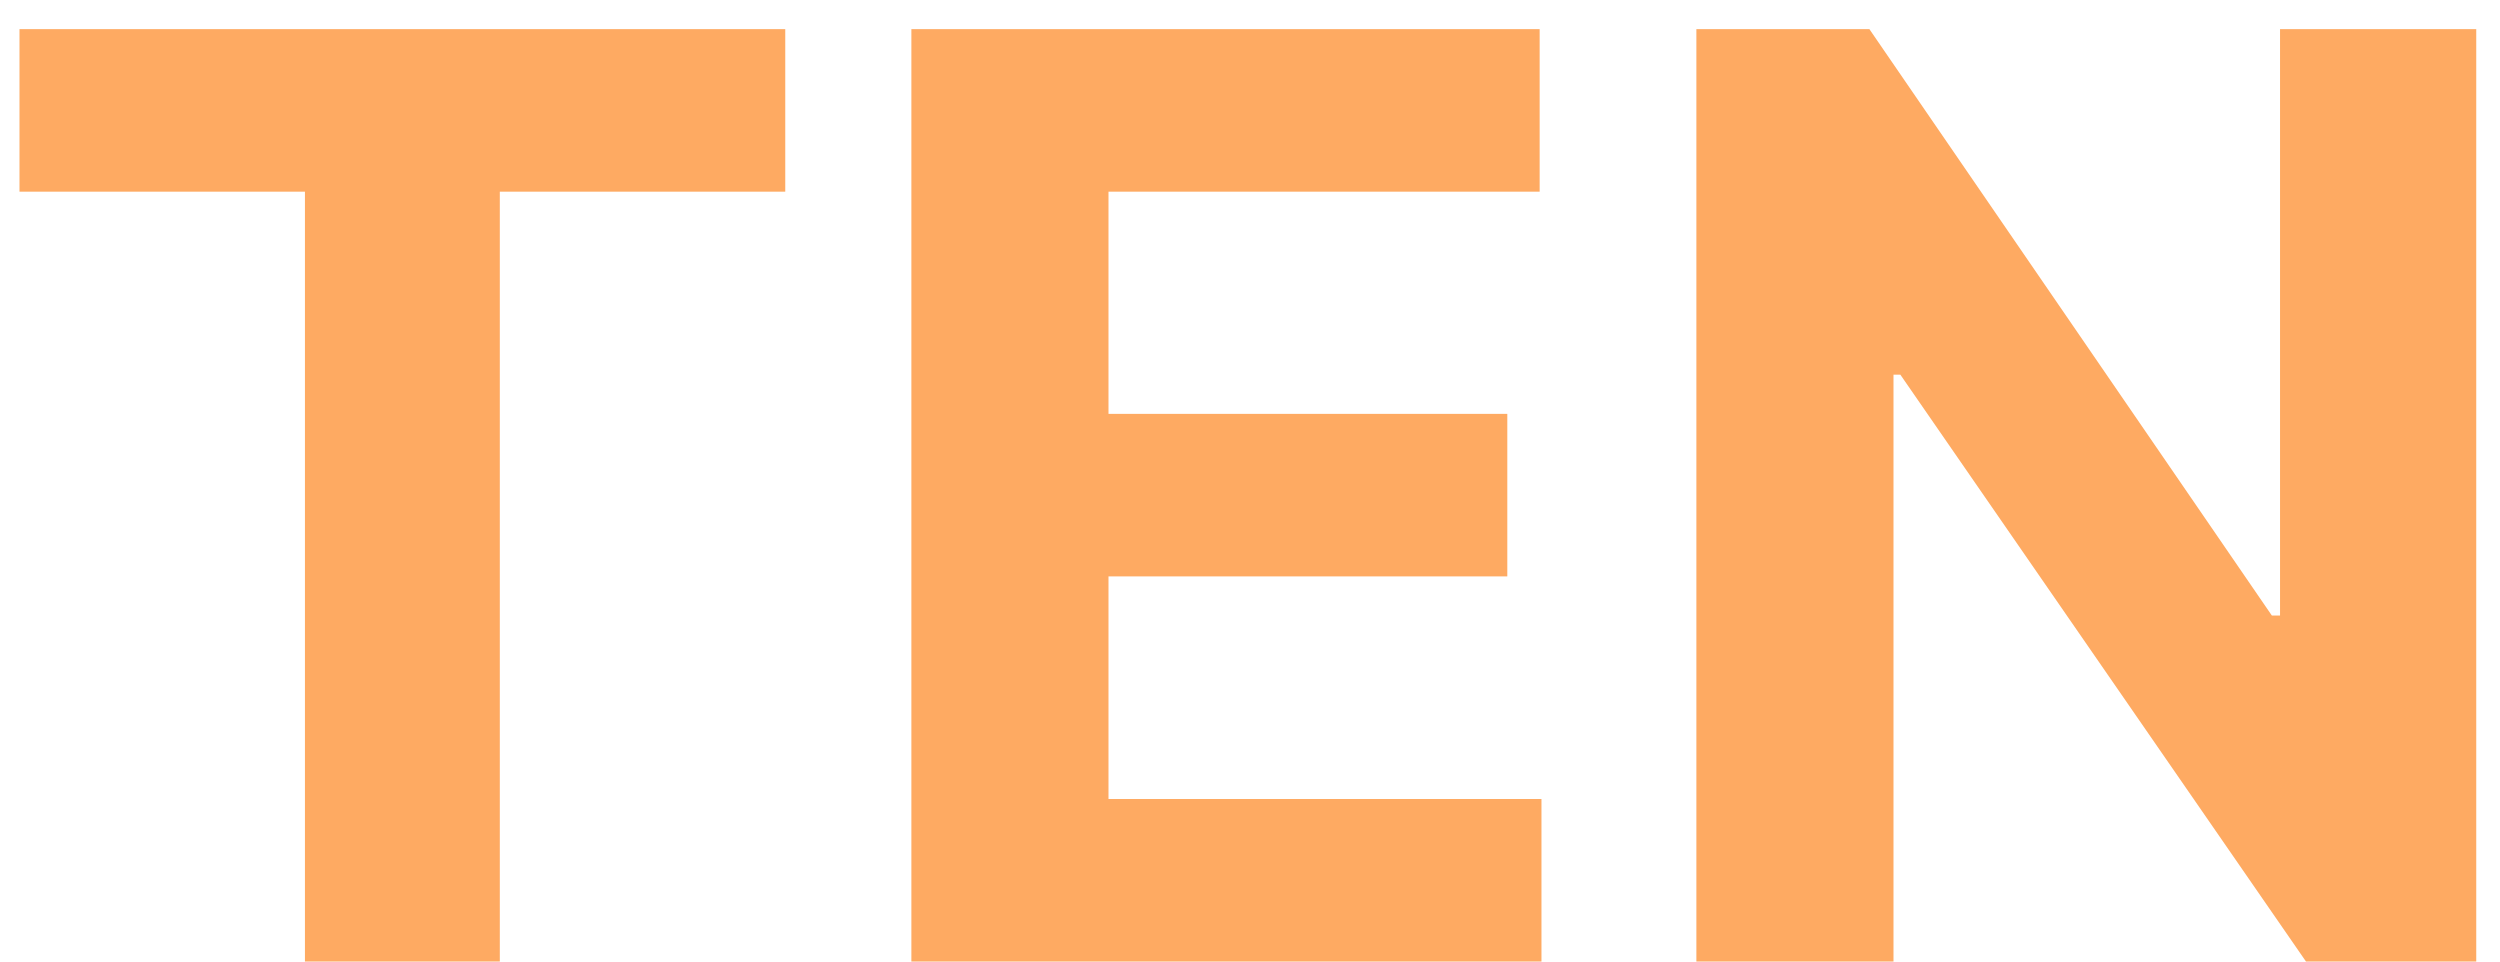 <svg width="78" height="30" viewBox="0 0 78 30" fill="none" xmlns="http://www.w3.org/2000/svg">
<path d="M0.608 5.98V0.909H24.5V5.98H15.594V30H9.514V5.98H0.608Z" fill="#FEAA62"/>
<path d="M28.435 30V0.909H48.037V5.98H34.585V12.912H47.028V17.983H34.585V24.929H48.094V30H28.435Z" fill="#FEAA62"/>
<path d="M77.259 0.909V30H71.947L59.291 11.69H59.077V30H52.927V0.909H58.325L70.881 19.204H71.137V0.909H77.259Z" fill="#FEAA62"/>
</svg>
